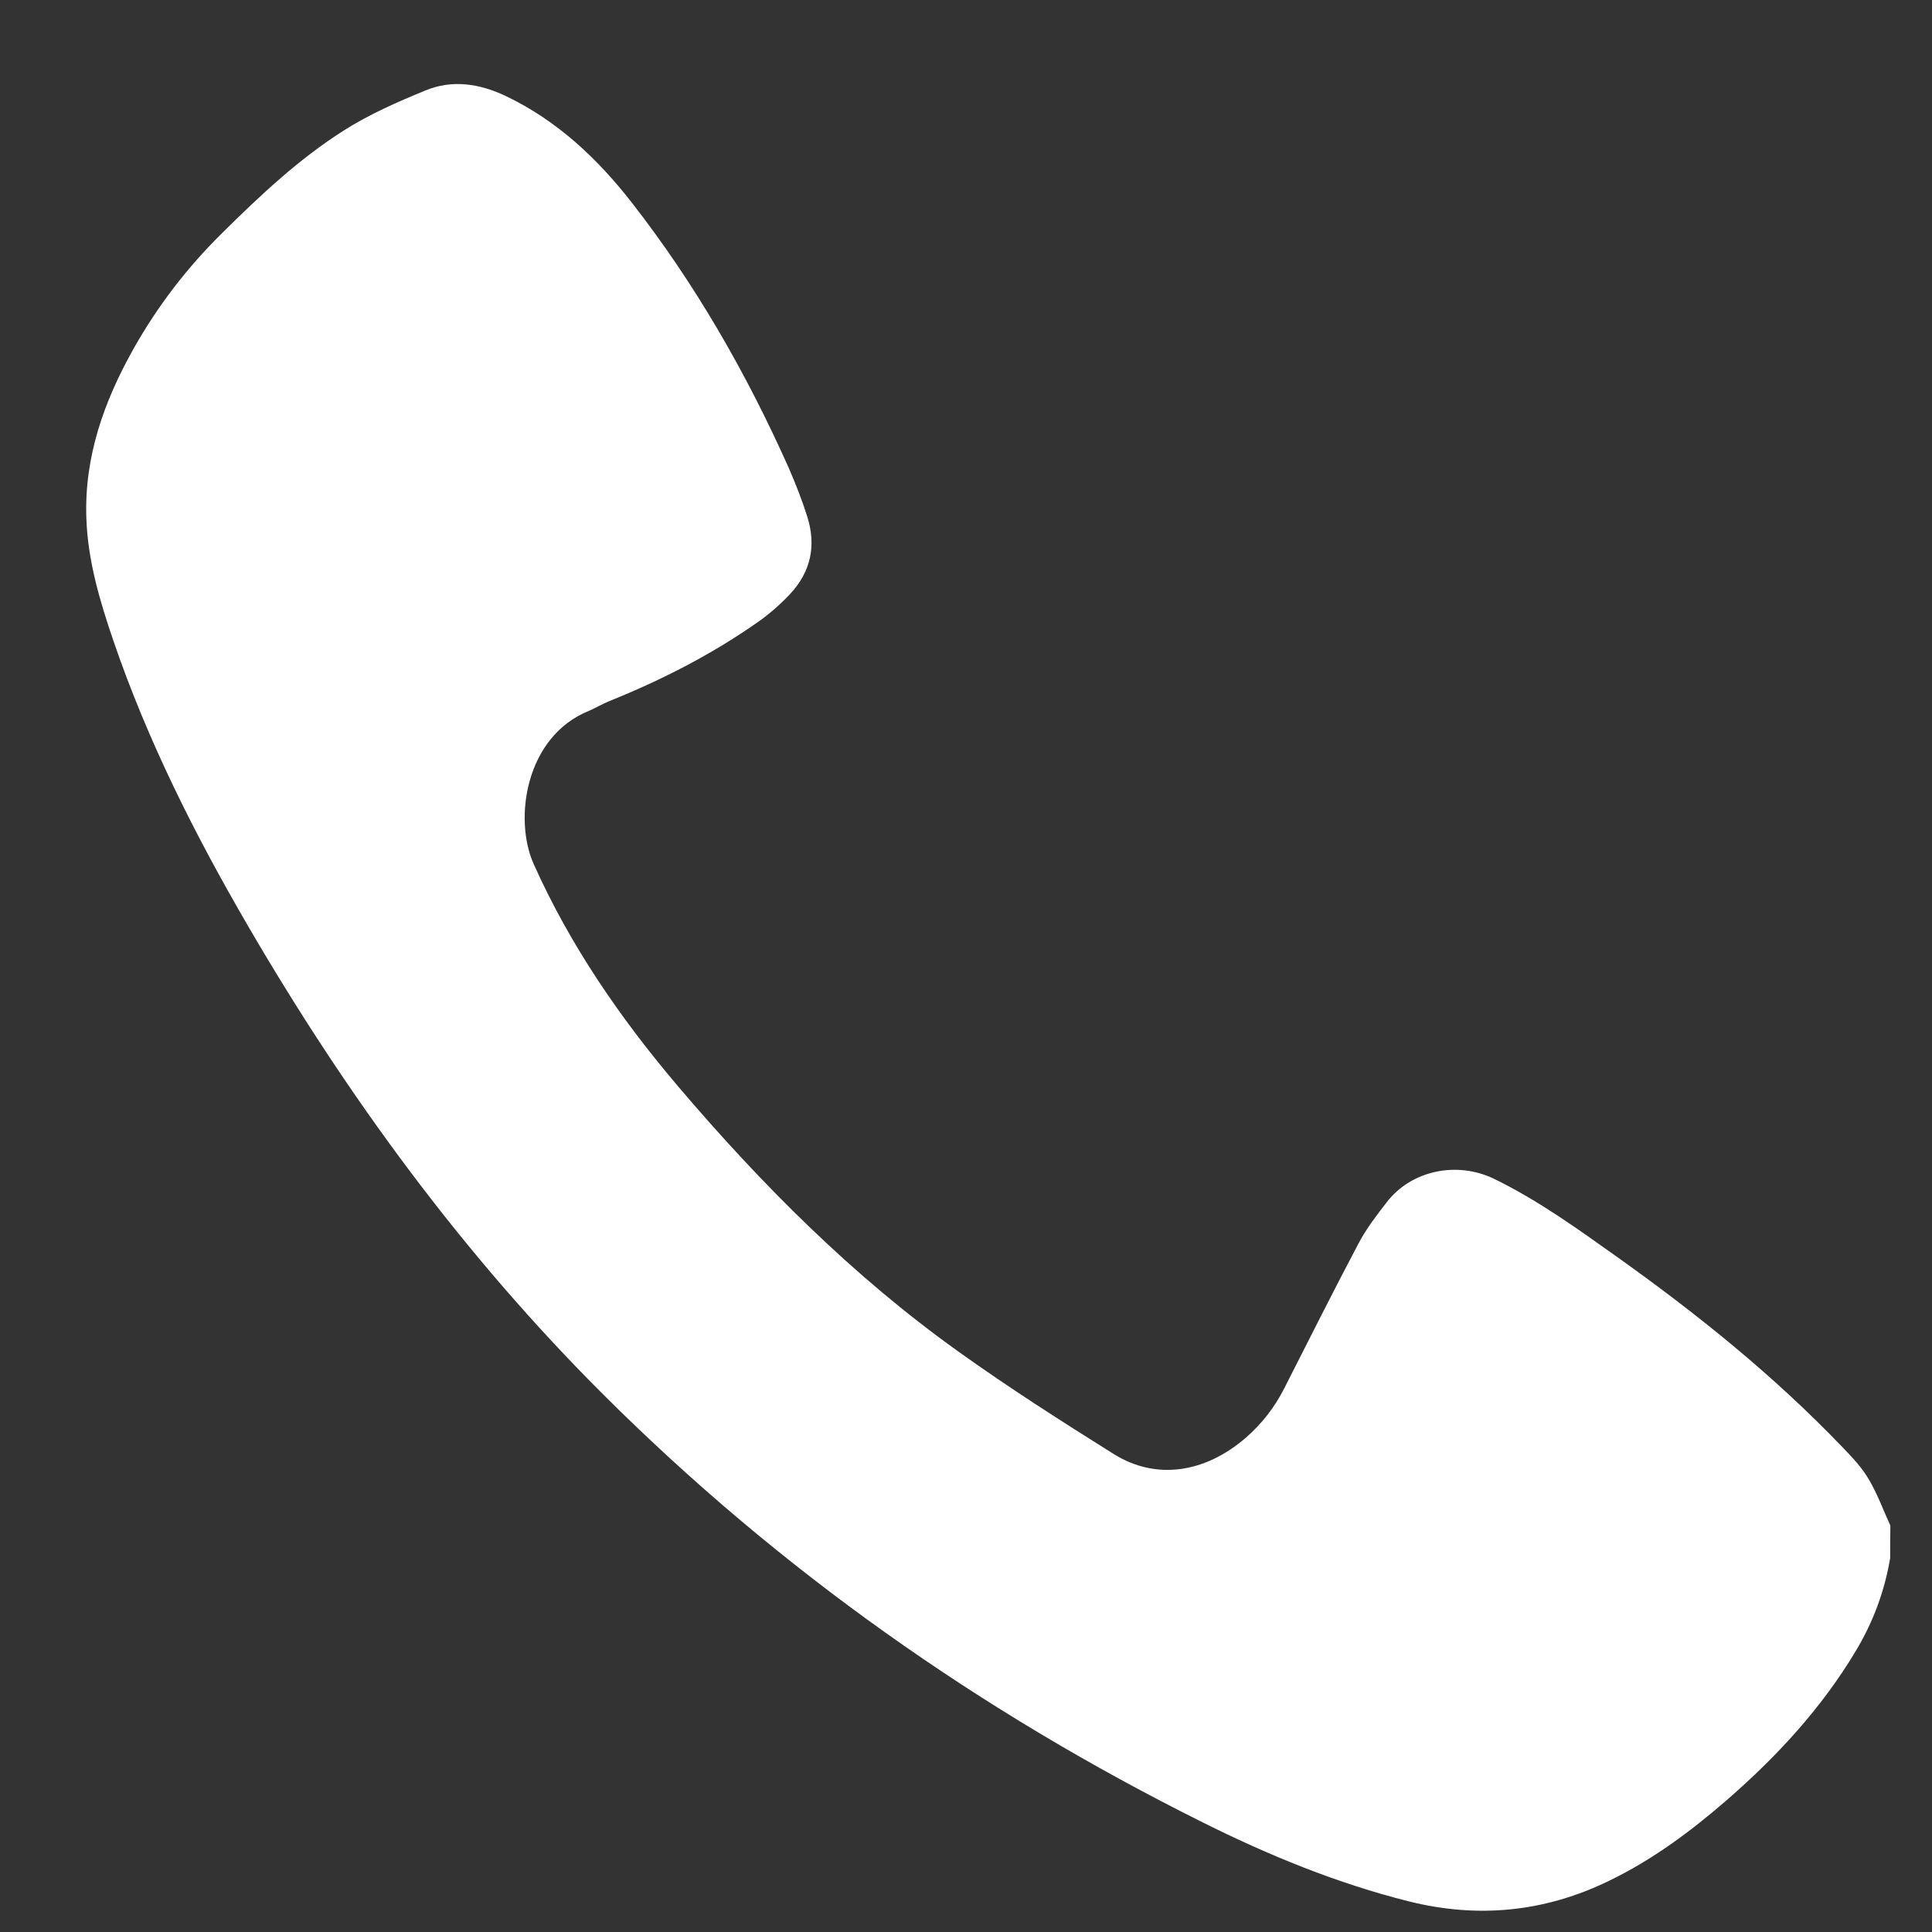 <svg width="20" height="20" viewBox="0 0 20 20" fill="none" xmlns="http://www.w3.org/2000/svg">
<rect x="0" y="0" width="20" height="20" fill="#333333" stroke="none"/>
<path d="M19.567 16.129C19.509 16.473 19.39 16.794 19.209 17.094C18.856 17.683 18.397 18.18 17.884 18.627C17.508 18.954 17.111 19.25 16.661 19.468C15.996 19.793 15.306 19.862 14.588 19.684C13.842 19.497 13.133 19.206 12.448 18.864C10.149 17.719 8.069 16.255 6.243 14.434C4.795 12.989 3.593 11.349 2.562 9.576C2.018 8.641 1.532 7.676 1.179 6.648C1.036 6.231 0.909 5.809 0.894 5.365C0.871 4.729 1.077 4.154 1.382 3.611C1.632 3.166 1.939 2.768 2.301 2.411C2.691 2.025 3.094 1.646 3.557 1.352C3.821 1.184 4.112 1.056 4.403 0.937C4.683 0.821 4.964 0.865 5.238 0.995C5.768 1.249 6.183 1.639 6.54 2.097C7.199 2.942 7.728 3.865 8.165 4.844C8.237 5.01 8.304 5.18 8.358 5.352C8.451 5.65 8.393 5.92 8.179 6.149C8.082 6.252 7.974 6.348 7.859 6.43C7.377 6.77 6.858 7.036 6.312 7.256C6.237 7.286 6.168 7.328 6.096 7.359C5.441 7.623 5.315 8.475 5.524 8.943C5.903 9.79 6.422 10.541 7.016 11.242C7.884 12.263 8.827 13.209 9.918 13.989C10.443 14.365 10.988 14.713 11.534 15.055C11.97 15.325 12.475 15.248 12.897 14.883C13.061 14.74 13.194 14.57 13.293 14.375C13.549 13.872 13.802 13.366 14.066 12.867C14.145 12.718 14.251 12.58 14.355 12.446C14.61 12.114 15.082 12.018 15.464 12.202C15.923 12.425 16.334 12.723 16.746 13.016C17.577 13.608 18.368 14.245 19.076 14.984C19.174 15.086 19.276 15.193 19.346 15.315C19.436 15.466 19.496 15.634 19.569 15.793C19.567 15.904 19.567 16.018 19.567 16.129Z" fill="white"/>
</svg>
